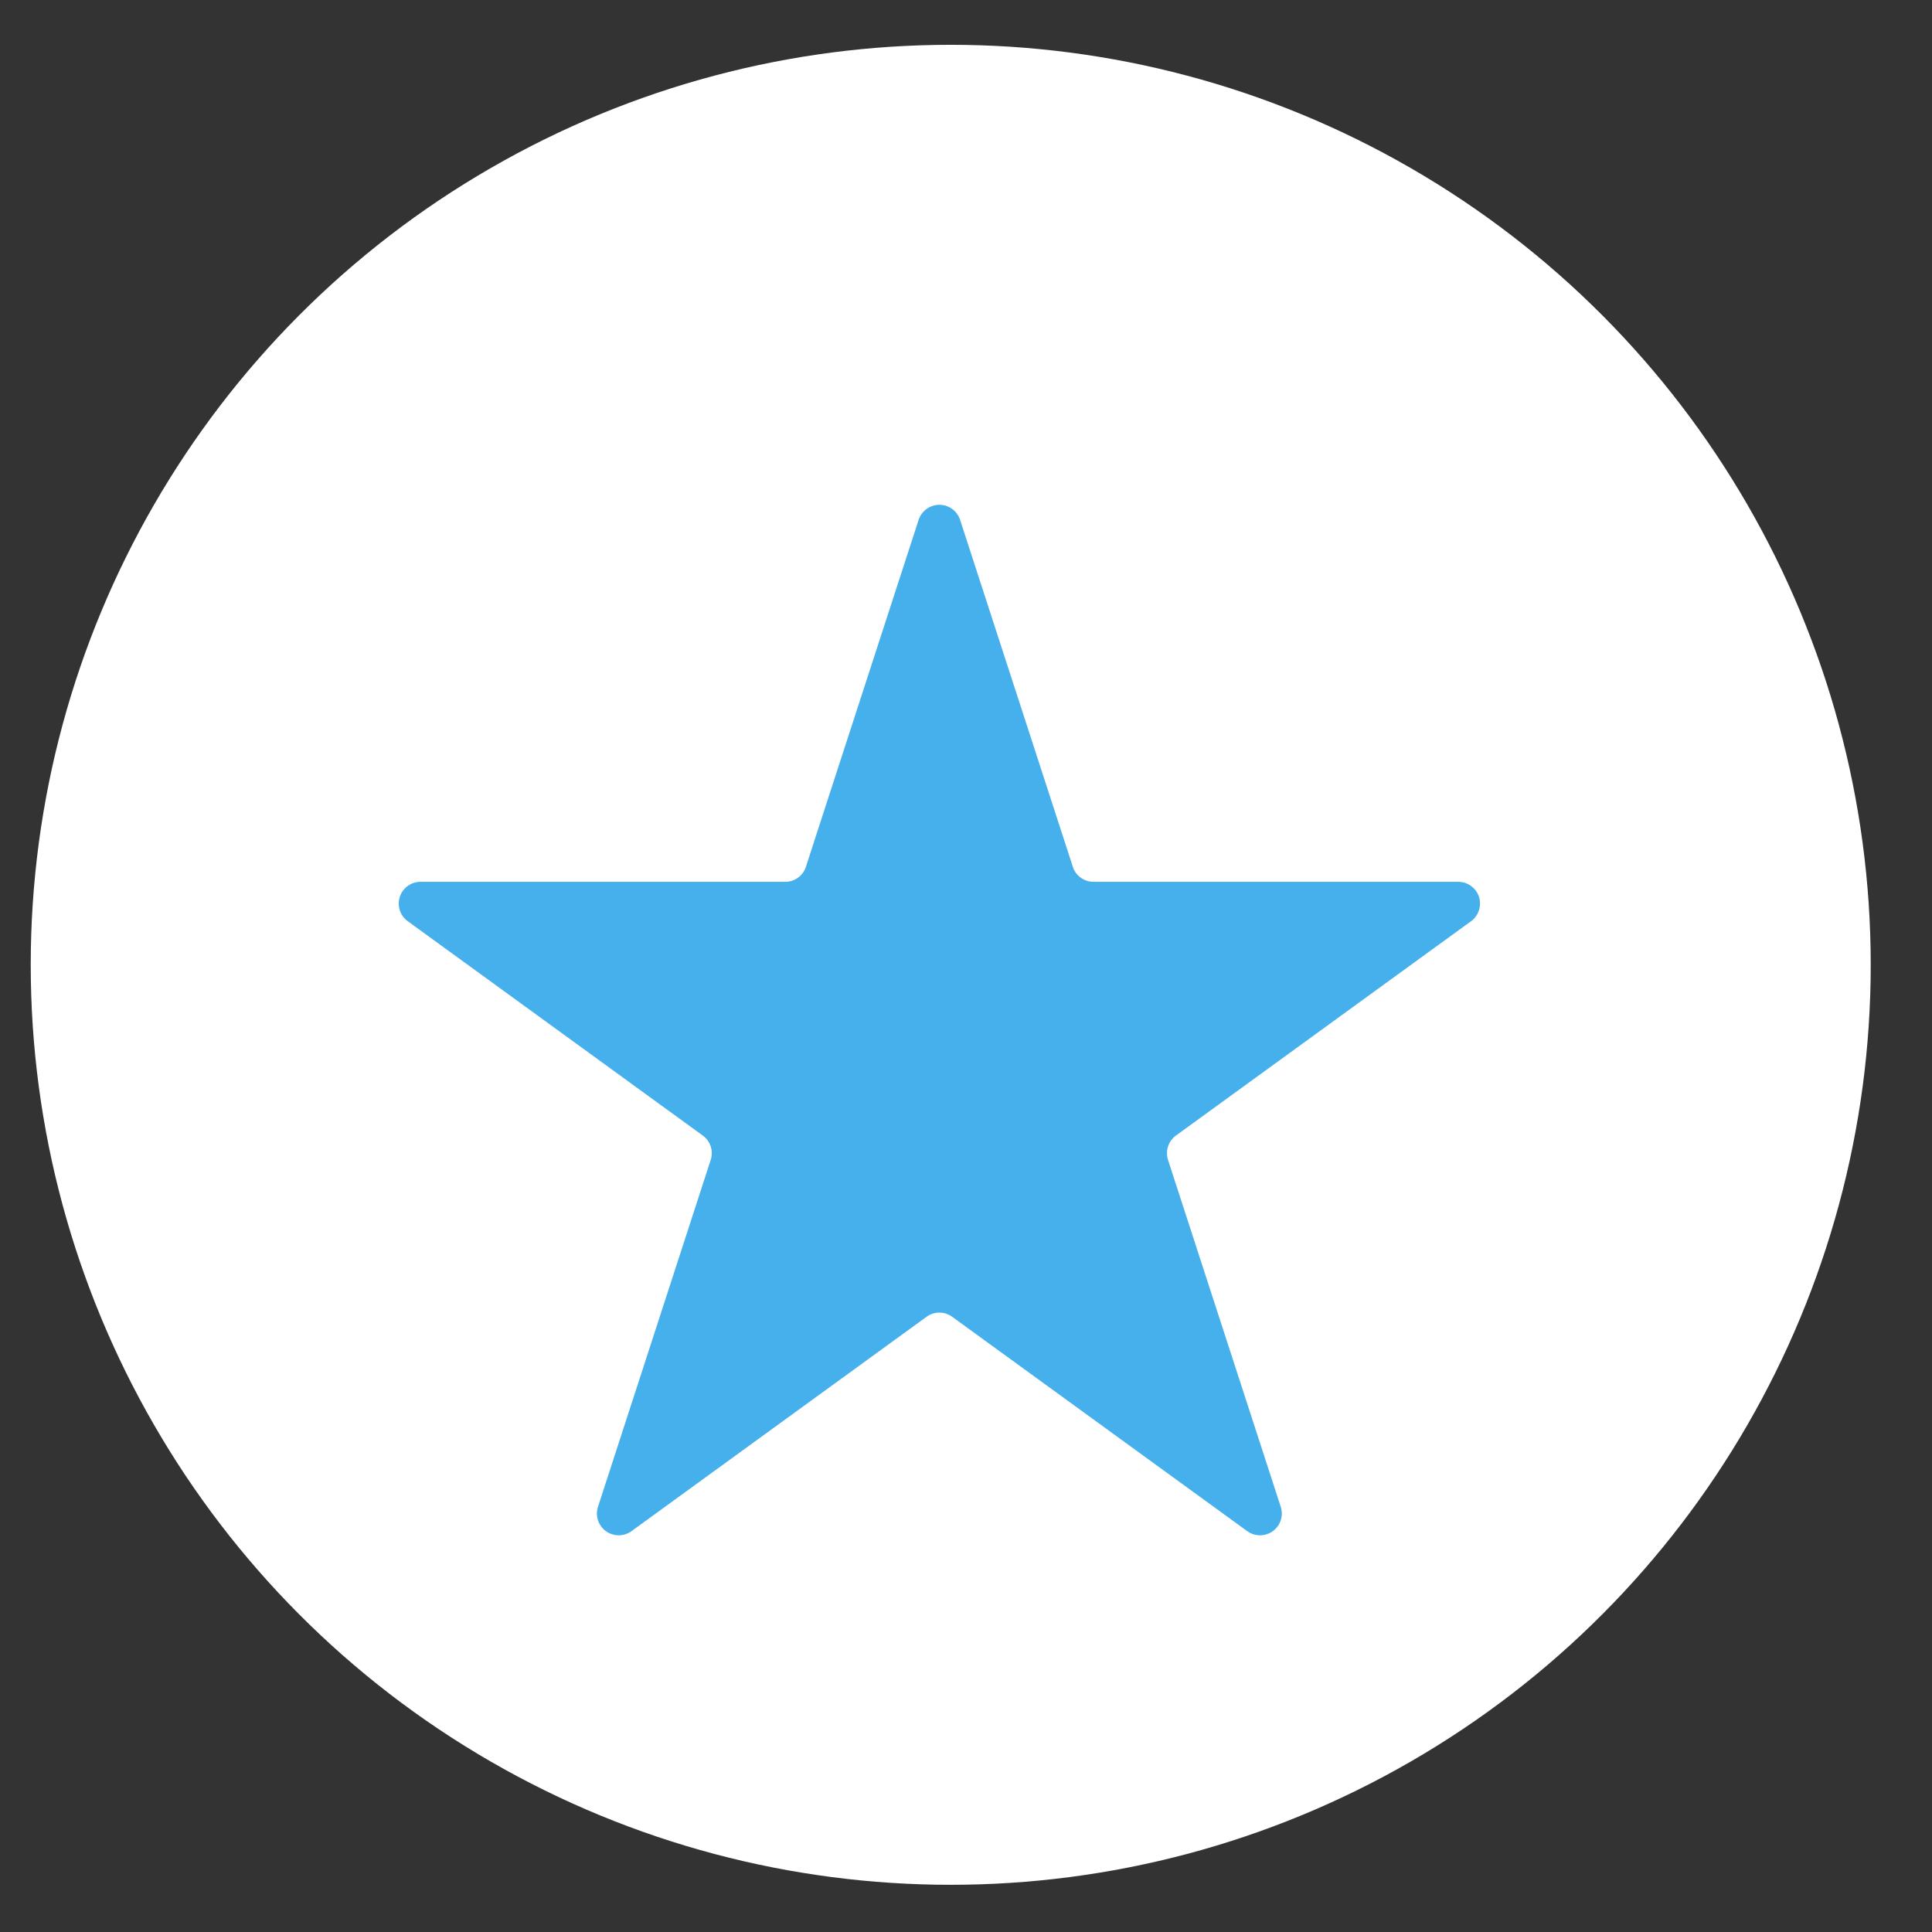<?xml version="1.0" encoding="UTF-8" standalone="no"?>
<svg width="21px" height="21px" viewBox="0 0 21 21" version="1.1" xmlns="http://www.w3.org/2000/svg" xmlns:xlink="http://www.w3.org/1999/xlink">
    <rect x="0" y="0" width="21" height="21" fill="#333333" stroke="none"/>
    <!-- Generator: sketchtool 3.7.2 (28276) - http://www.bohemiancoding.com/sketch -->
    <title>B0F81F5F-A9B2-4673-84CA-94419A382DB0</title>
    <desc>Created with sketchtool.</desc>
    <defs>
        <ellipse id="path-1" cx="10" cy="10" rx="10" ry="10"></ellipse>
    </defs>
    <g id="Page-1" stroke="none" stroke-width="1" fill="none" fill-rule="evenodd">
        <g id="Pending-Collective-with-users" transform="translate(-300, -792)">
            <g id="::-heading" transform="translate(80, 108)">
                <g id="::-join,-members-wall-&amp;-sponsors" transform="translate(129, 489)">
                    <g id="::-1st-row" transform="translate(6, 112)">
                        <g id="::-01-become-backer">
                            <g id="avatar-4" transform="translate(60, 22)">
                                <g id="Group">
                                    <g id=":)" transform="translate(20.231, 26.974)">
                                        <g id="tongue" transform="translate(4.103, 20.513)">
                                            <g id="::-badge" transform="translate(1, 14)">
                                                <mask id="mask-2" fill="white">
                                                    <use xlink:href="#path-1"></use>
                                                </mask>
                                                <use id="div" fill="#FFFFFF" xlink:href="#path-1"></use>
                                                <path d="M9.651,5.164 C9.683,5.066 9.774,5 9.877,5 C9.979,5 10.07,5.066 10.102,5.164 C10.458,6.262 11.133,8.338 11.327,8.934 C11.358,9.032 11.449,9.098 11.552,9.098 L15.516,9.098 C15.619,9.098 15.71,9.164 15.742,9.261 C15.773,9.359 15.738,9.466 15.656,9.526 C14.722,10.204 12.955,11.488 12.448,11.856 C12.365,11.916 12.331,12.023 12.362,12.121 C12.556,12.717 13.231,14.793 13.587,15.891 C13.619,15.989 13.584,16.096 13.501,16.156 C13.418,16.216 13.306,16.216 13.223,16.156 C12.289,15.477 10.522,14.194 10.016,13.826 C9.933,13.765 9.82,13.765 9.737,13.826 C9.231,14.194 7.464,15.477 6.53,16.156 C6.447,16.216 6.335,16.216 6.252,16.156 C6.169,16.096 6.134,15.989 6.166,15.891 C6.523,14.793 7.197,12.717 7.391,12.121 C7.423,12.023 7.388,11.916 7.305,11.856 C6.798,11.488 5.032,10.204 4.098,9.526 C4.015,9.466 3.98,9.359 4.012,9.261 C4.043,9.164 4.134,9.098 4.237,9.098 L8.201,9.098 C8.304,9.098 8.395,9.032 8.426,8.934 C8.62,8.338 9.295,6.262 9.651,5.164 L9.651,5.164 Z" id="Page-1" fill="#46B0ED" mask="url(#mask-2)"></path>
                                            </g>
                                        </g>
                                    </g>
                                </g>
                            </g>
                        </g>
                    </g>
                </g>
            </g>
        </g>
    </g>
</svg>